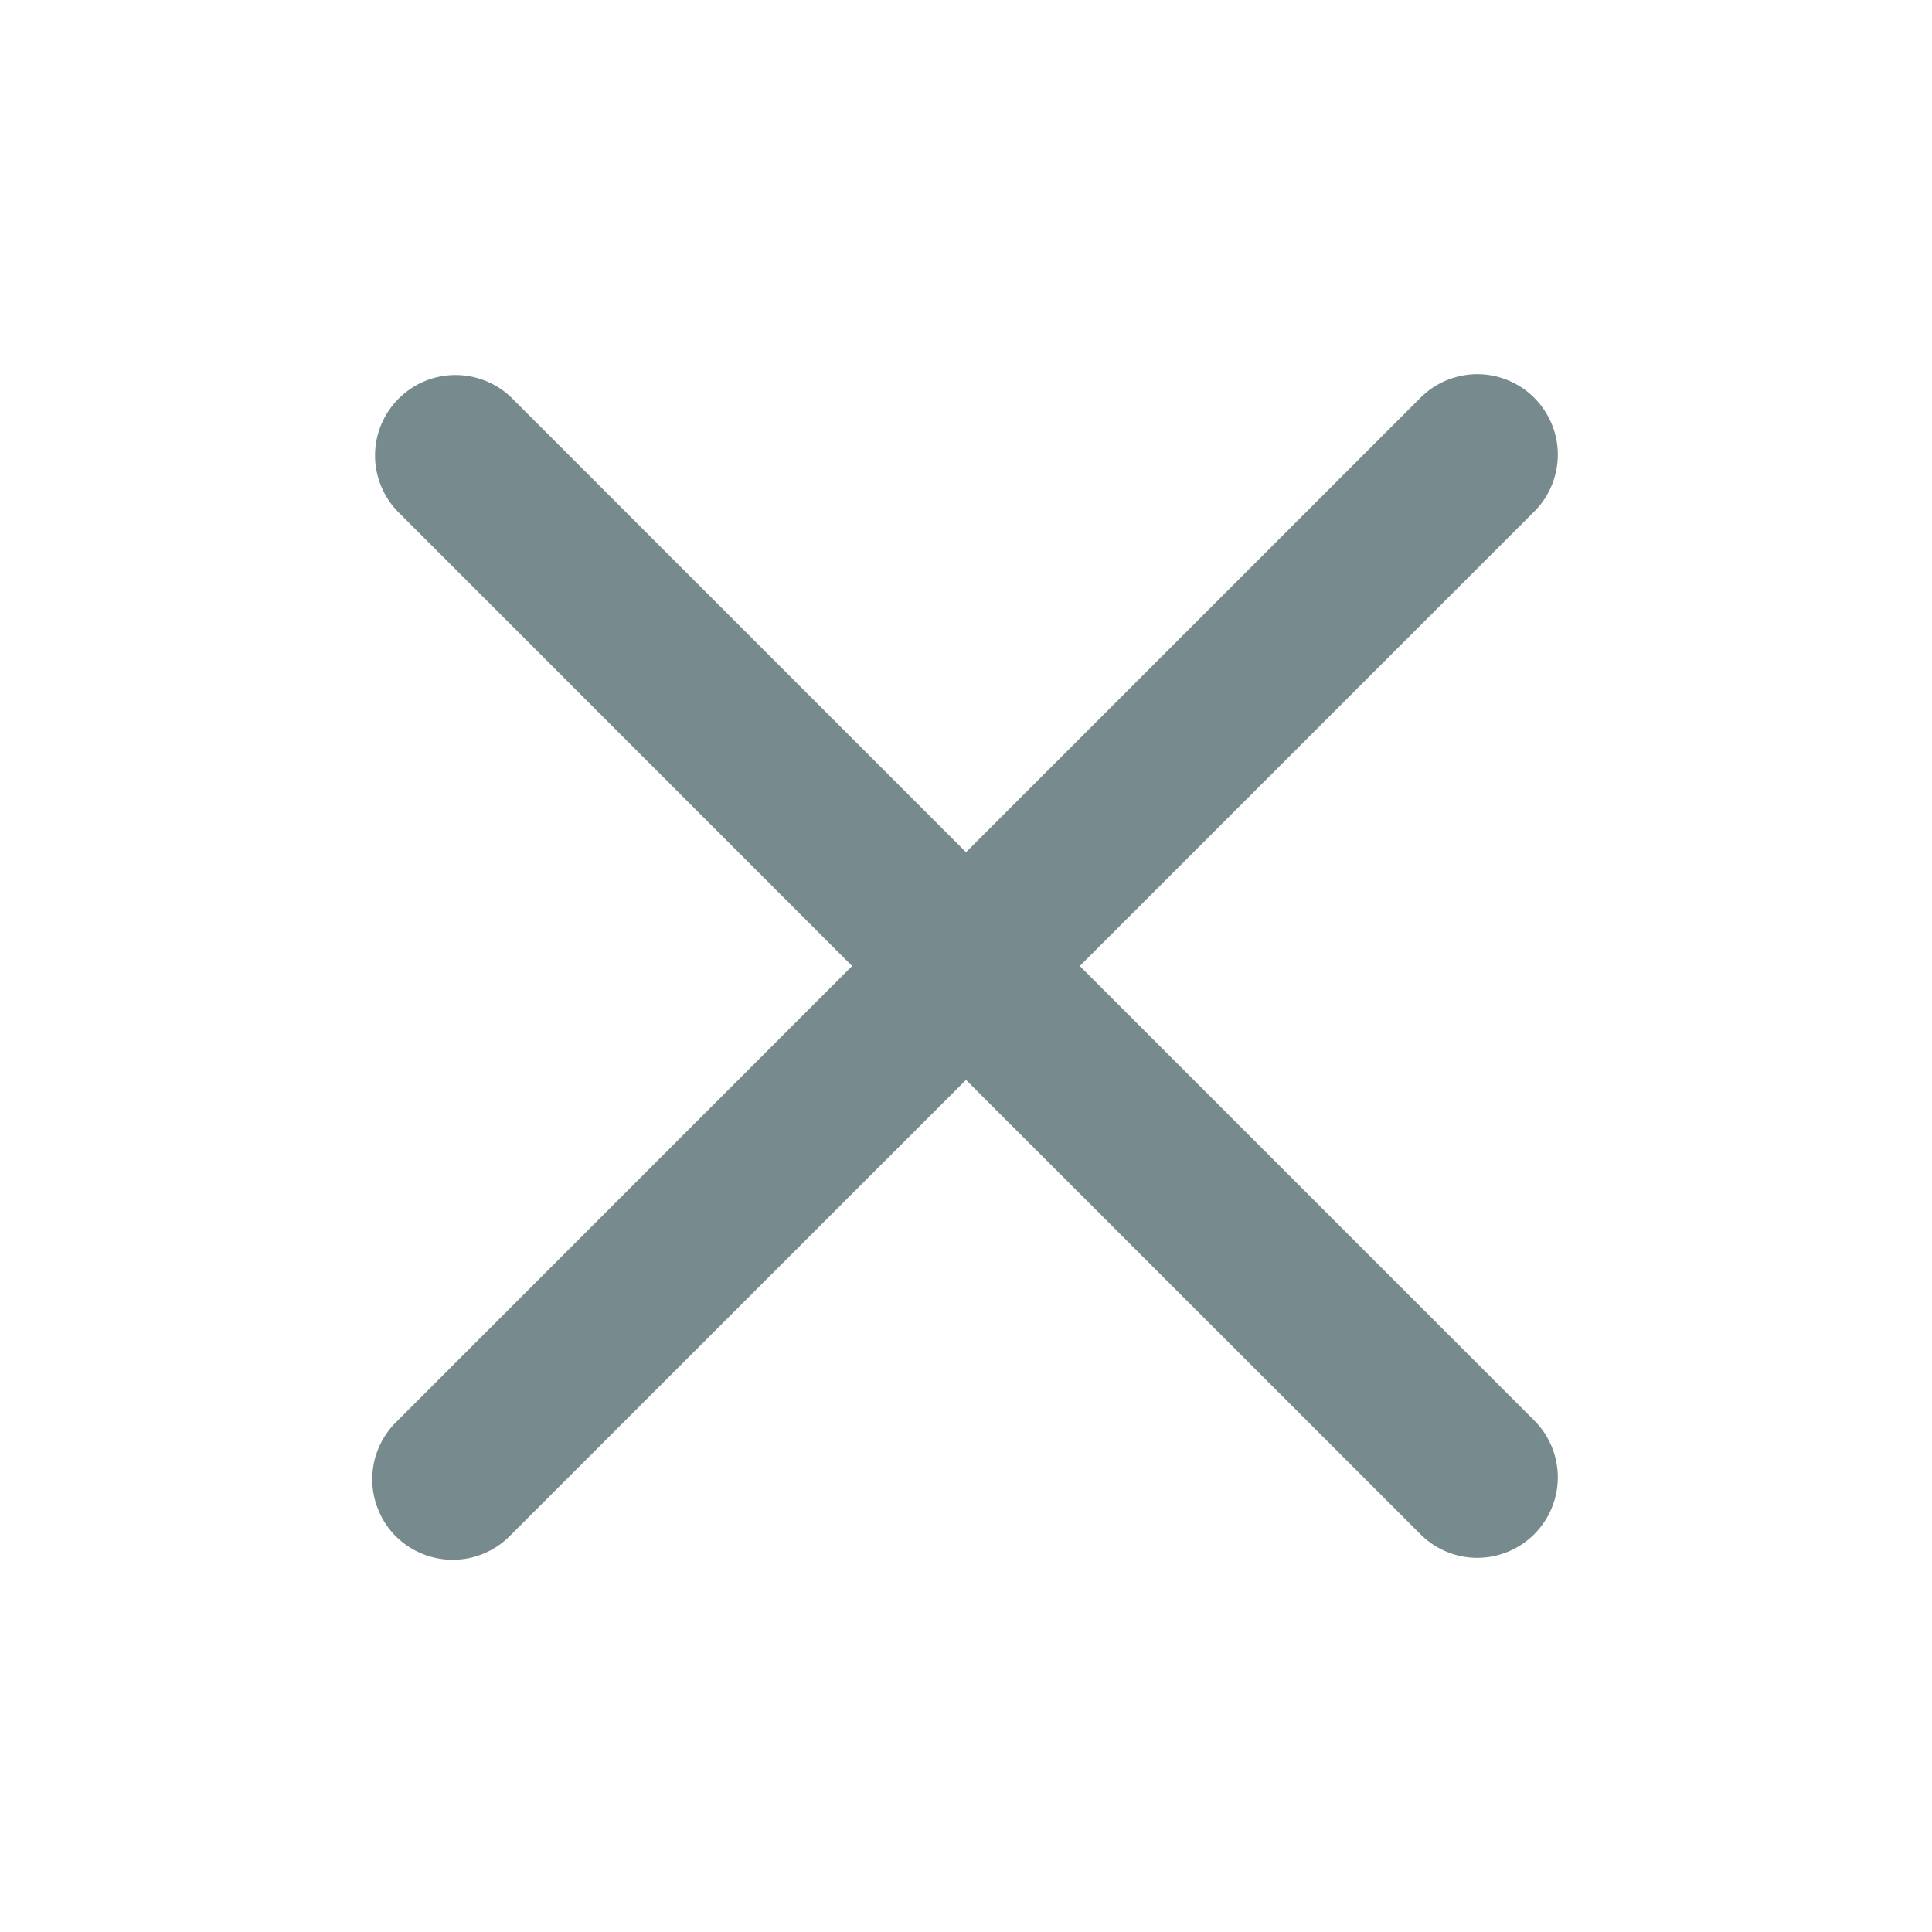 <svg width="18" height="18" viewBox="0 0 18 18" fill="none" xmlns="http://www.w3.org/2000/svg">
<path fill-rule="evenodd" clip-rule="evenodd" d="M9 10.061L13.243 14.303C13.384 14.44 13.574 14.516 13.77 14.514C13.967 14.512 14.155 14.433 14.294 14.294C14.433 14.155 14.512 13.967 14.514 13.77C14.515 13.574 14.44 13.384 14.303 13.243L10.06 9L14.303 4.757C14.44 4.616 14.515 4.426 14.514 4.23C14.512 4.033 14.433 3.845 14.294 3.706C14.155 3.567 13.967 3.488 13.77 3.486C13.574 3.485 13.384 3.56 13.243 3.697L9 7.94L4.757 3.697C4.615 3.564 4.427 3.491 4.232 3.494C4.037 3.497 3.851 3.576 3.714 3.714C3.576 3.852 3.497 4.038 3.494 4.232C3.491 4.427 3.564 4.615 3.697 4.757L7.939 9L3.697 13.243C3.625 13.312 3.568 13.395 3.529 13.486C3.489 13.578 3.469 13.676 3.468 13.776C3.467 13.875 3.486 13.974 3.524 14.066C3.561 14.159 3.617 14.242 3.687 14.313C3.758 14.383 3.842 14.439 3.934 14.476C4.026 14.514 4.125 14.533 4.224 14.532C4.324 14.531 4.422 14.511 4.514 14.471C4.605 14.432 4.688 14.375 4.757 14.303L9 10.061Z" fill="#778A8D"/>
</svg>
